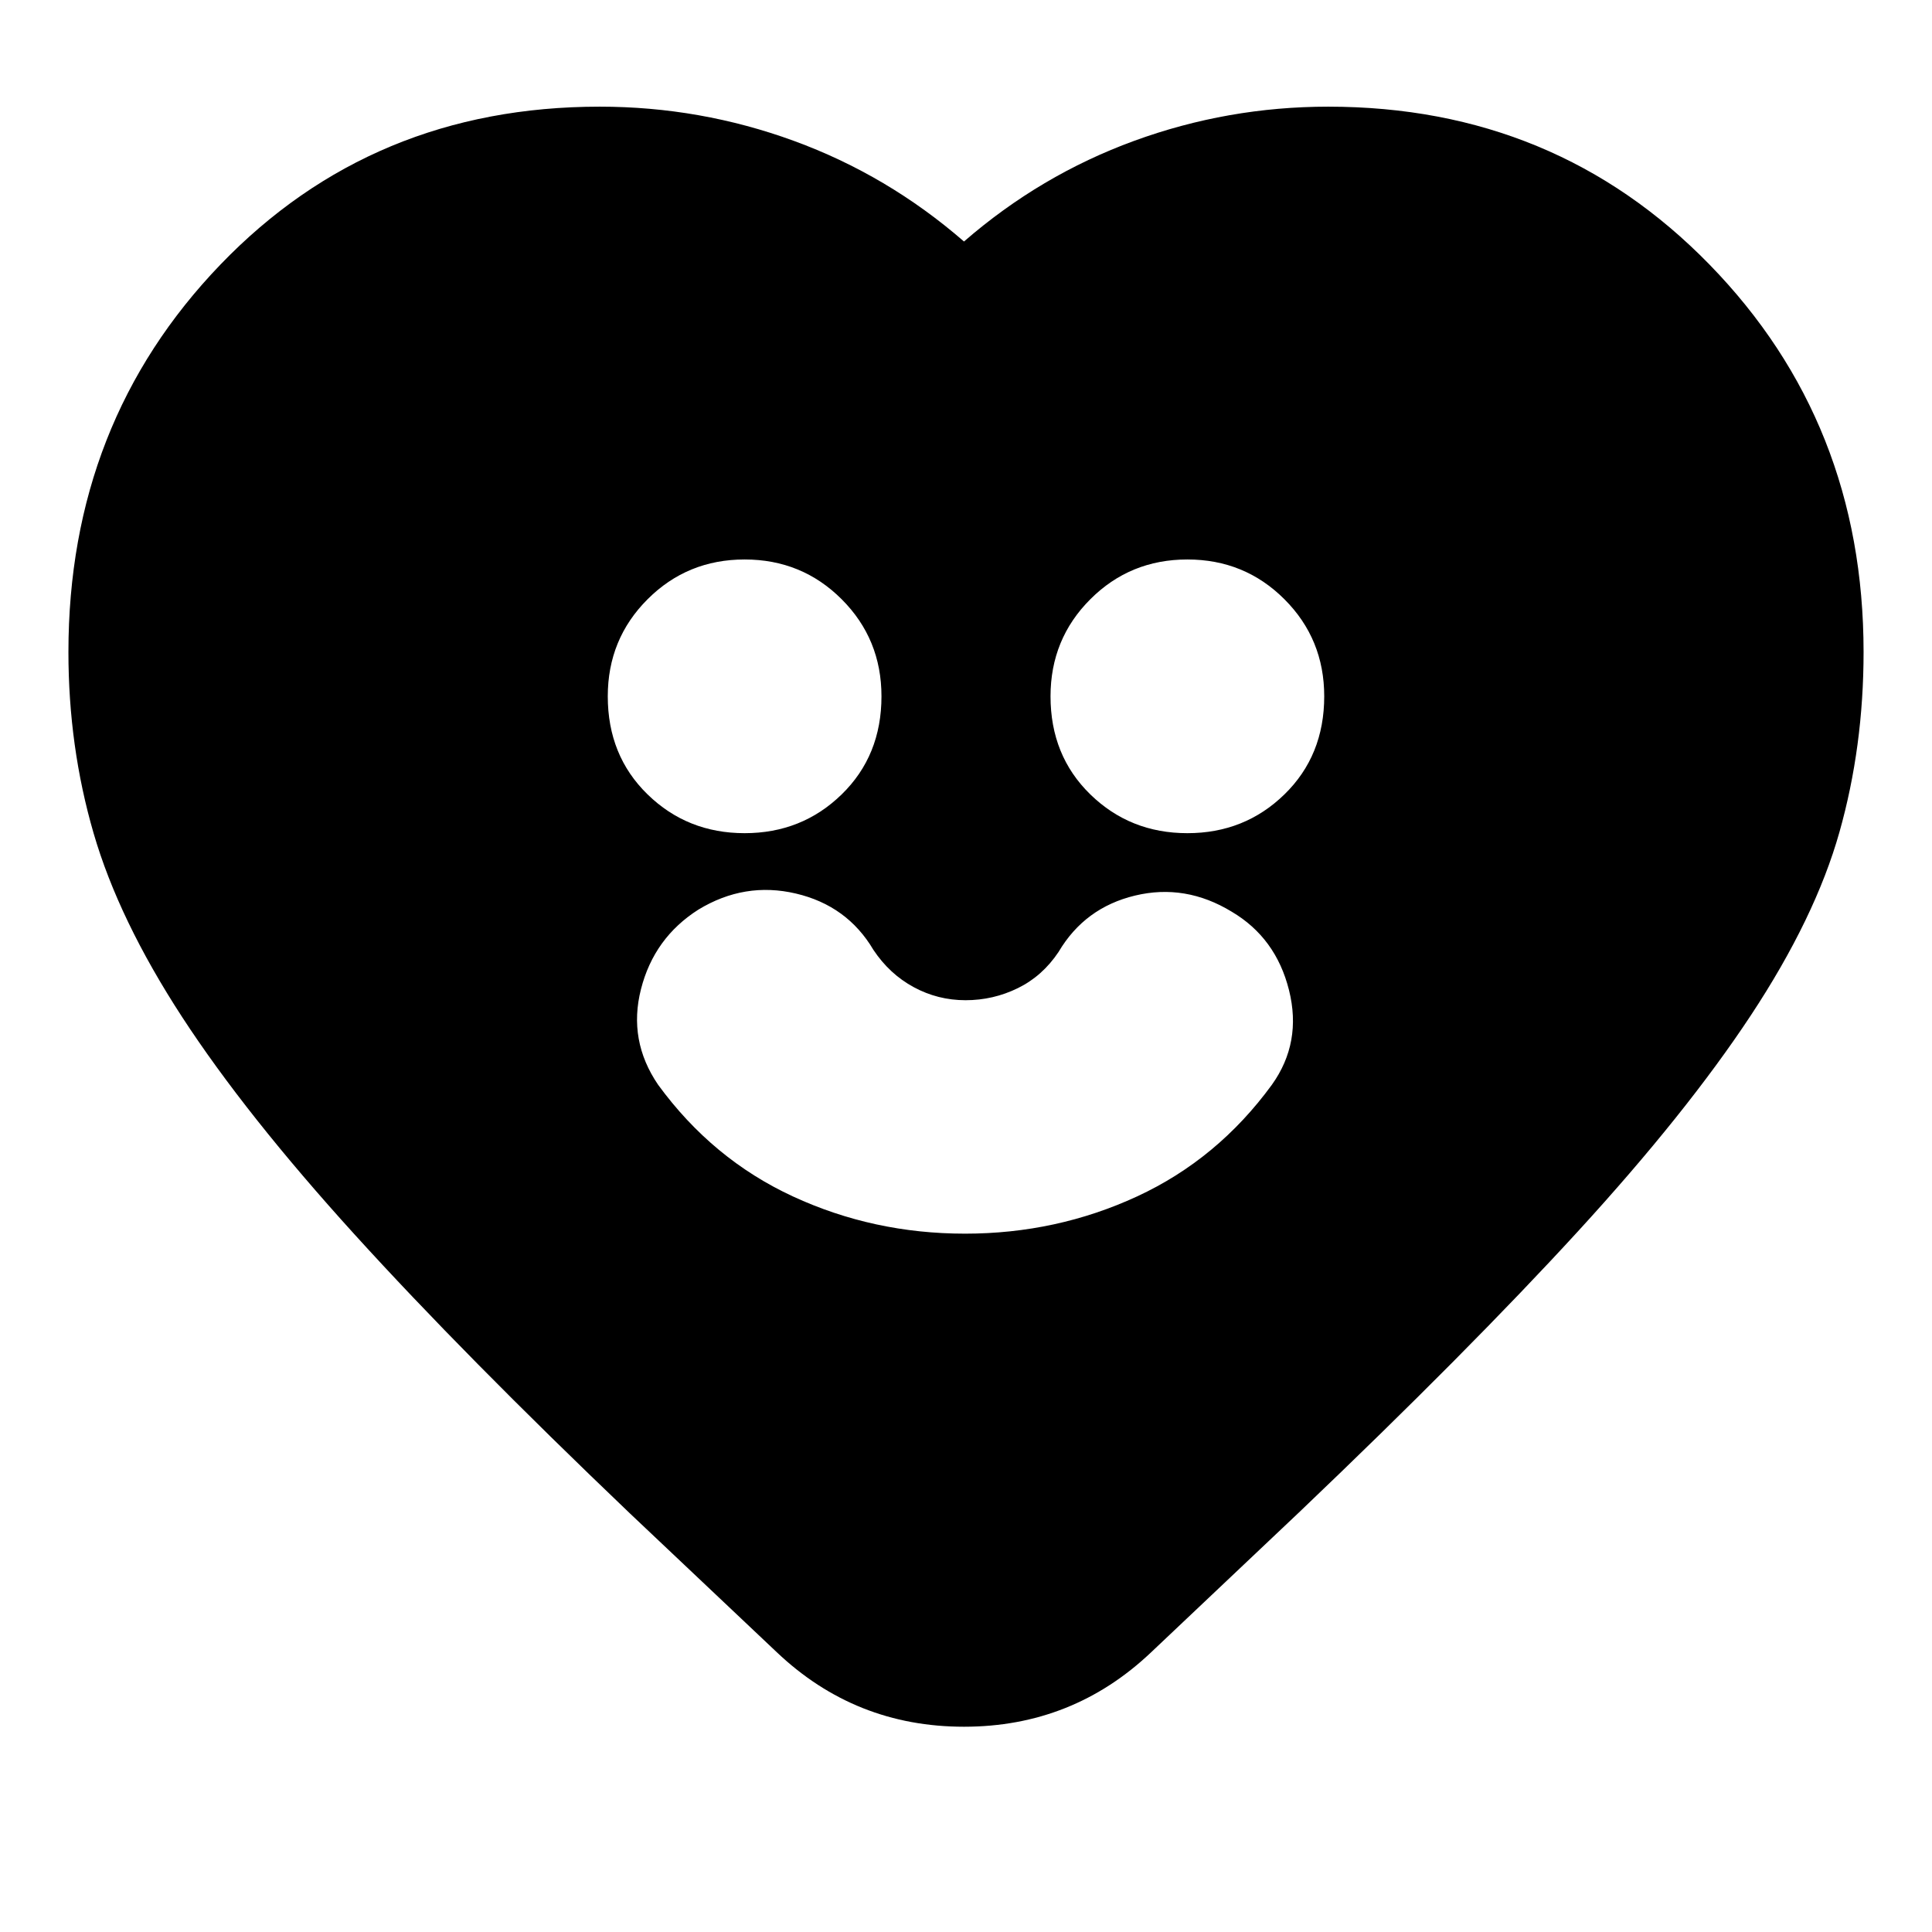 <svg xmlns="http://www.w3.org/2000/svg" height="24" viewBox="0 -960 960 960" width="24"><path d="M479.5-347q45.5 0 85.5-18.5t67-55.5q15-21 8.5-47T612-507q-23-14-48-8t-38 28q-8 12-20.24 18-12.24 6-26 6T454-469.5q-12-6.5-20-18.5-13-22-38.5-28t-48.5 8q-22 14-28.5 39.5T327-421q27 37 67 55.5t85.5 18.5ZM370-546q28.46 0 48.23-19.27Q438-584.54 438-614q0-28.46-19.77-48.23Q398.46-682 370-682q-28.46 0-48.23 19.77Q302-642.46 302-614q0 29.46 19.77 48.73Q341.54-546 370-546Zm220 0q28.46 0 48.23-19.27Q658-584.54 658-614q0-28.46-19.77-48.23Q618.46-682 590-682q-28.46 0-48.23 19.77Q522-642.46 522-614q0 29.46 19.77 48.73Q561.54-546 590-546ZM479-840q38-33 84.53-50 46.54-17 96.47-17 112.95 0 189.48 78.5Q926-750 926-636q0 47-12 89.5t-44 91q-32 48.5-85.99 107.42Q730.02-289.16 646-209l-74 70q-39 37-93 37t-93-37l-73-69q-82.58-78.87-136.78-138.57-54.2-59.7-85.71-108.06Q59-503 46.5-546 34-589 34-636q0-114 75.5-192.5T298-907q49.93 0 96.47 17Q441-873 479-840Z"/></svg>